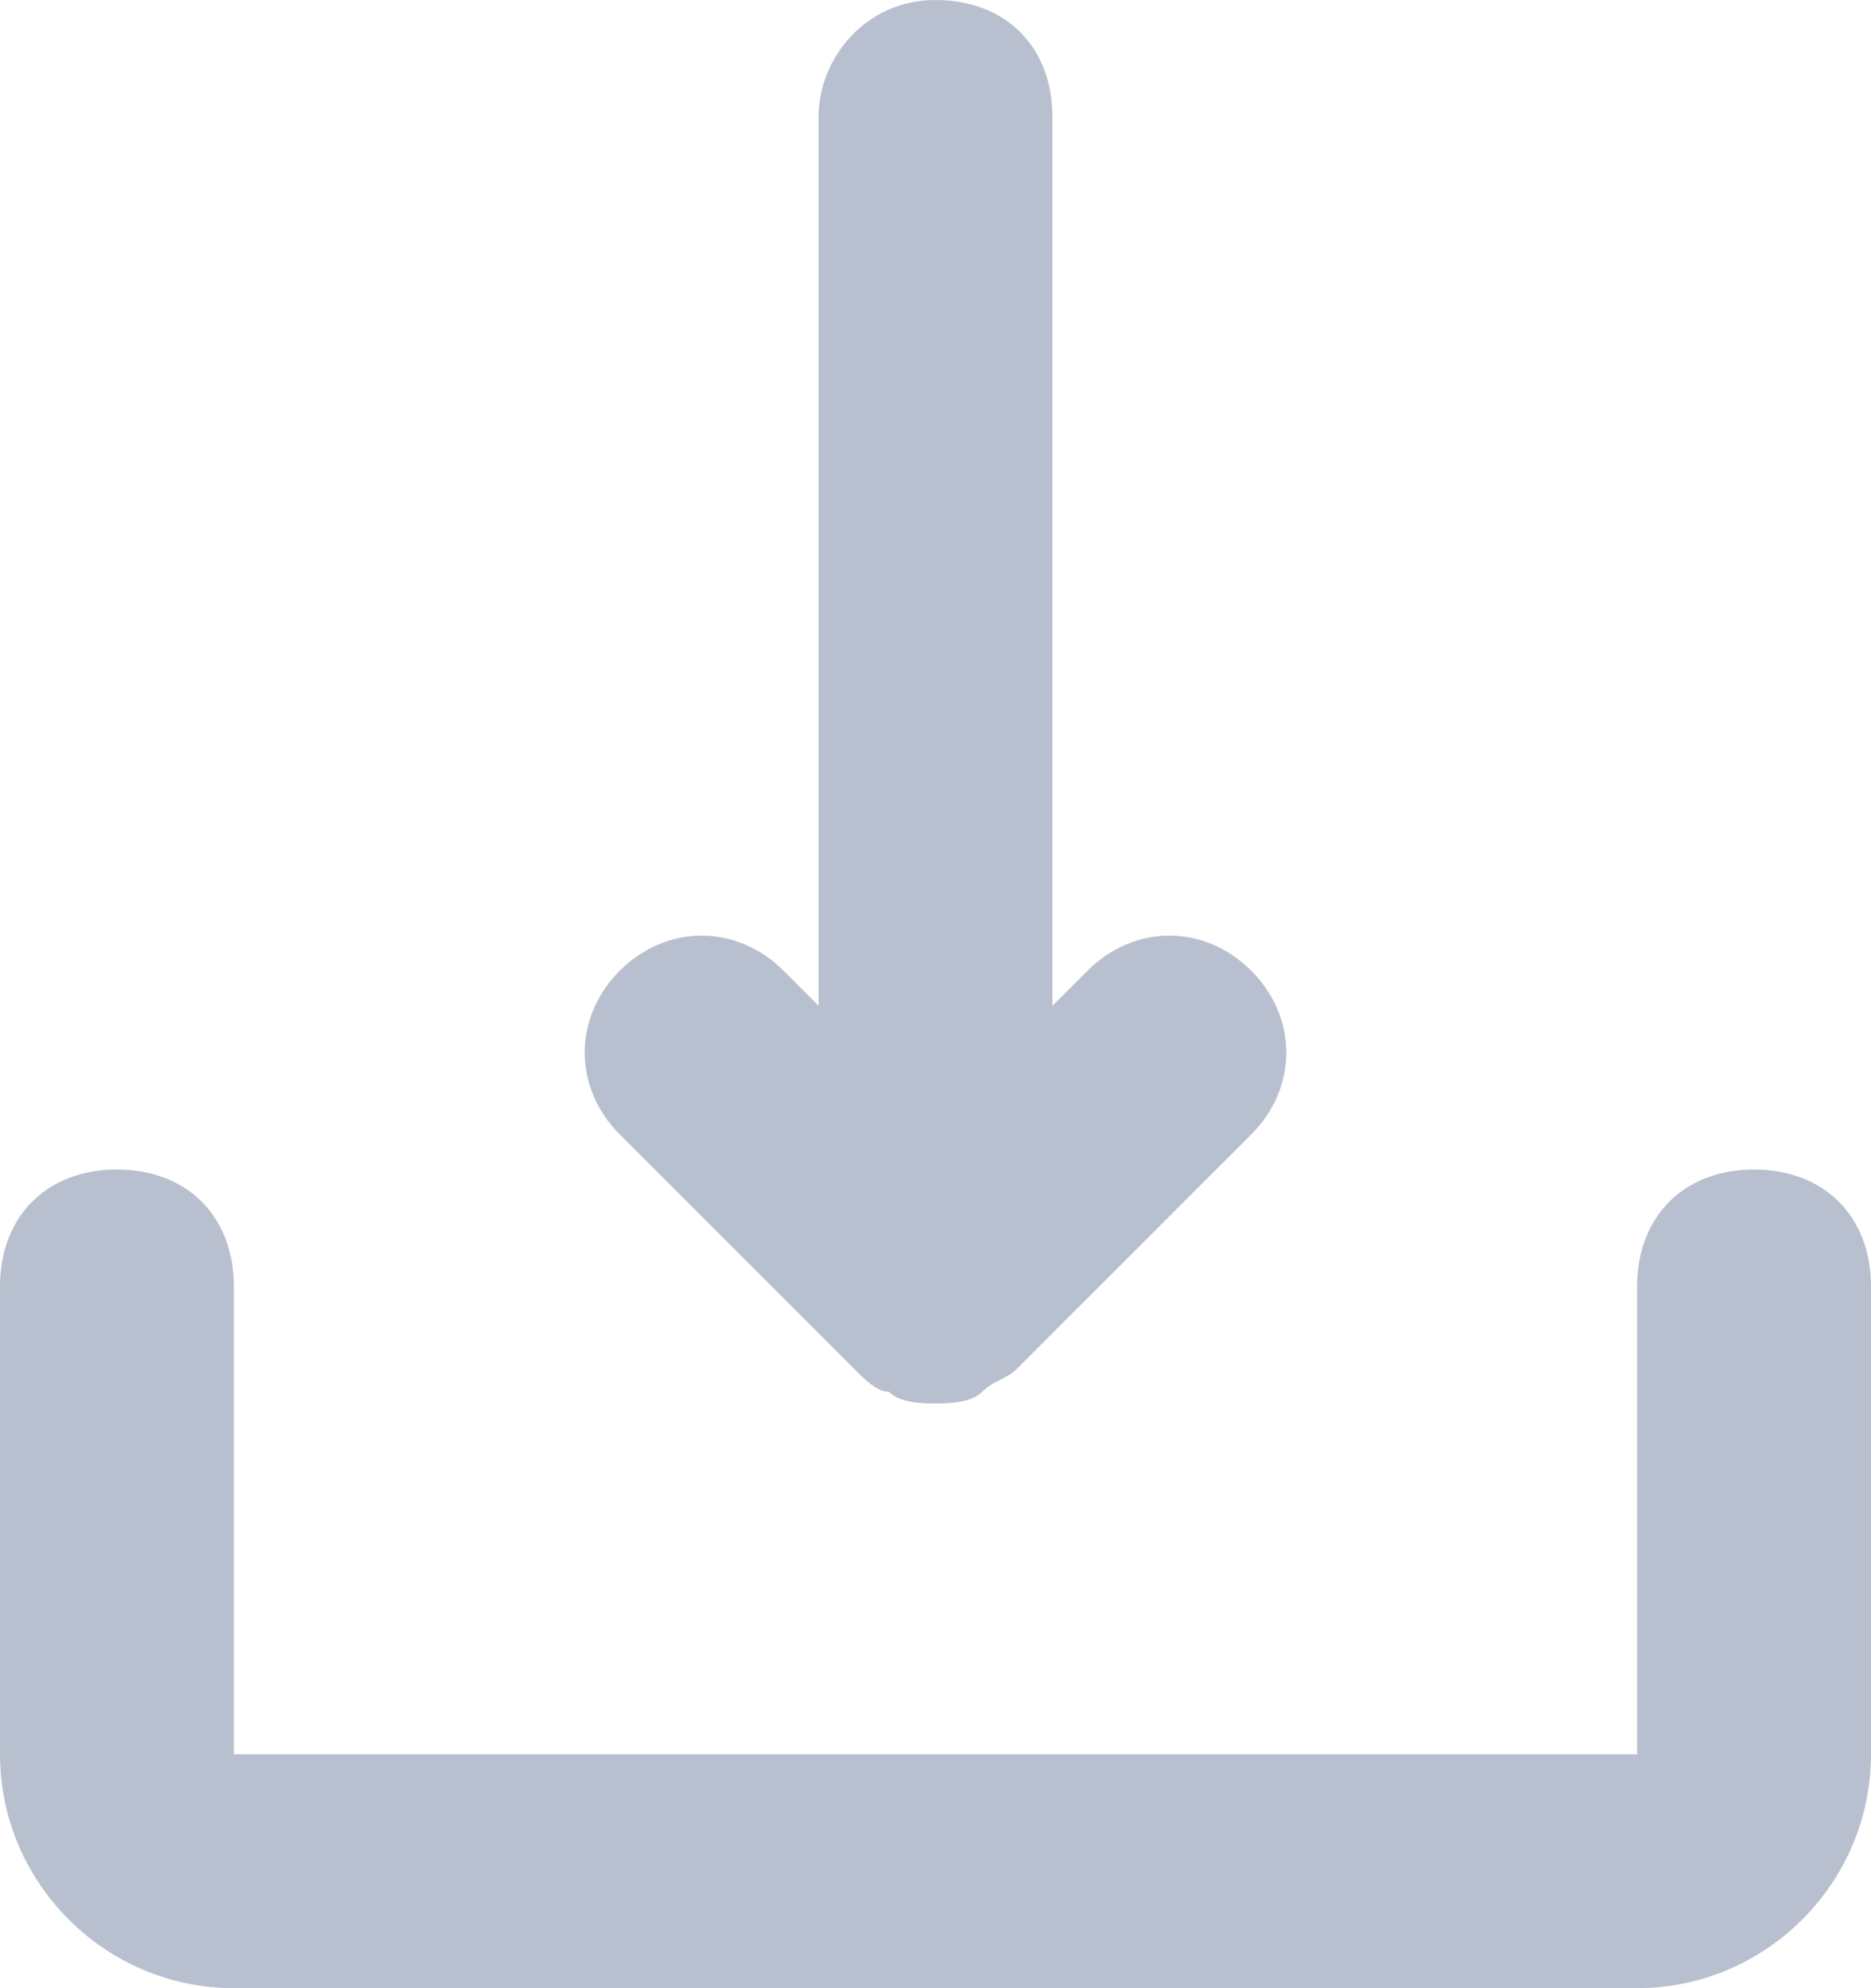 <?xml version="1.0" encoding="utf-8"?>
<!-- Generator: Adobe Illustrator 21.0.2, SVG Export Plug-In . SVG Version: 6.00 Build 0)  -->
<svg version="1.1" id="Layer_1" xmlns="http://www.w3.org/2000/svg" xmlns:xlink="http://www.w3.org/1999/xlink" x="0px" y="0px"
	 viewBox="0 0 16 17" style="enable-background:new 0 0 16 17;" xml:space="preserve">
<style type="text/css">
	.st0{fill:#B8C0CF;}
</style>
<title>Group 2</title>
<desc>Created with Sketch.</desc>
<g>
	<path class="st0" d="M7.3,11.7C7.3,11.7,7.3,11.7,7.3,11.7C7.3,11.7,7.3,11.7,7.3,11.7c0.1,0.1,0.2,0.2,0.3,0.2C7.7,12,7.9,12,8,12
		s0.3,0,0.4-0.1c0.1-0.1,0.2-0.1,0.3-0.2c0,0,0,0,0,0c0,0,0,0,0,0l2-2c0.4-0.4,0.4-1,0-1.4c-0.4-0.4-1-0.4-1.4,0L9,8.6V1
		c0-0.6-0.4-1-1-1S7,0.5,7,1v7.6L6.7,8.3c-0.4-0.4-1-0.4-1.4,0c-0.4,0.4-0.4,1,0,1.4L7.3,11.7z"/>
	<path class="st0" d="M15,10c-0.6,0-1,0.4-1,1v4L2,15v-4c0-0.6-0.4-1-1-1s-1,0.4-1,1v4c0,1.1,0.9,2,2,2h12c1.1,0,2-0.9,2-2v-4
		C16,10.4,15.6,10,15,10z"/>
</g>
</svg>
